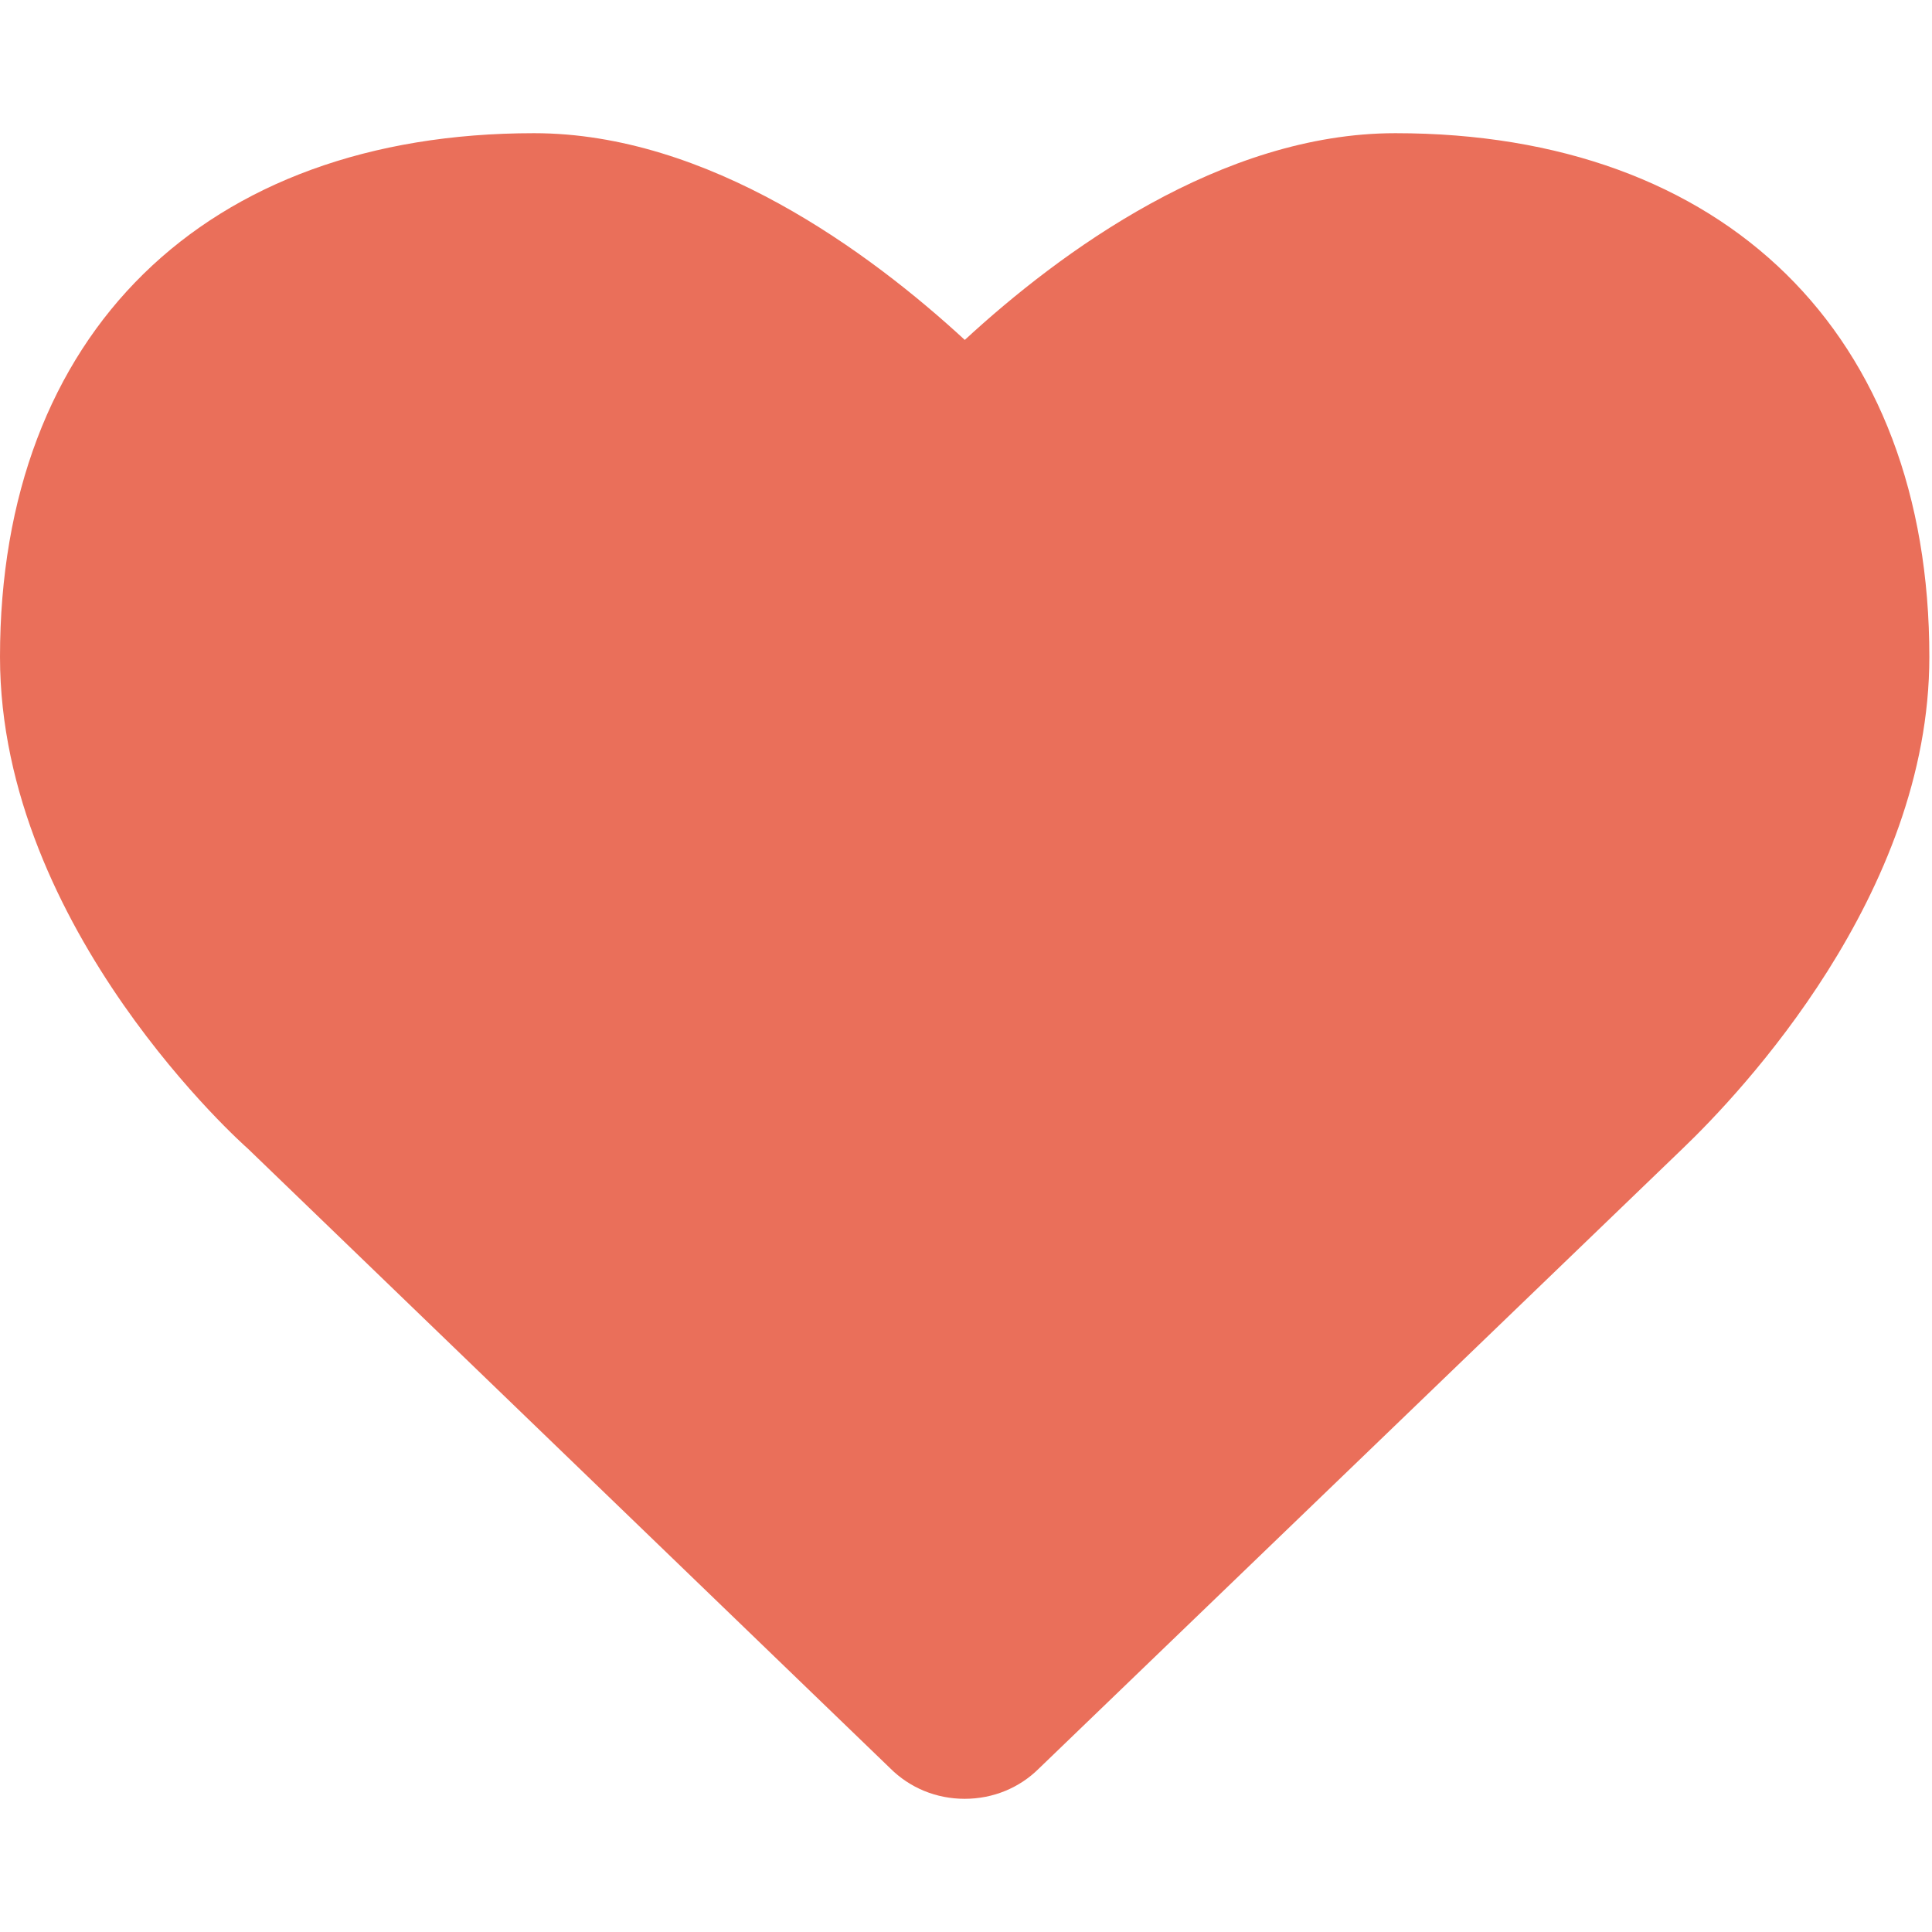 <?xml version="1.0" standalone="no"?><!DOCTYPE svg PUBLIC "-//W3C//DTD SVG 1.1//EN" "http://www.w3.org/Graphics/SVG/1.1/DTD/svg11.dtd"><svg t="1558595863845" class="icon" style="" viewBox="0 0 1024 1024" version="1.1" xmlns="http://www.w3.org/2000/svg" p-id="8453" xmlns:xlink="http://www.w3.org/1999/xlink" width="200" height="200"><defs><style type="text/css"></style></defs><path d="M739.584 70.592c-92.224 0-177.792 63.04-228.224 109.568C460.864 133.632 375.36 70.592 283.008 70.592 108.48 70.592 0 176.96 0 348.16 0 492.8 130.688 608.256 131.2 608.64l340.544 328.512c10.432 10.432 24.448 16.256 39.552 16.256s29.056-5.824 39.296-16l341.248-328.64c30.656-29.376 130.752-134.848 130.752-260.544C1022.656 176.96 914.176 70.592 739.584 70.592z" p-id="8454" fill="#ea6f5a"></path></svg>